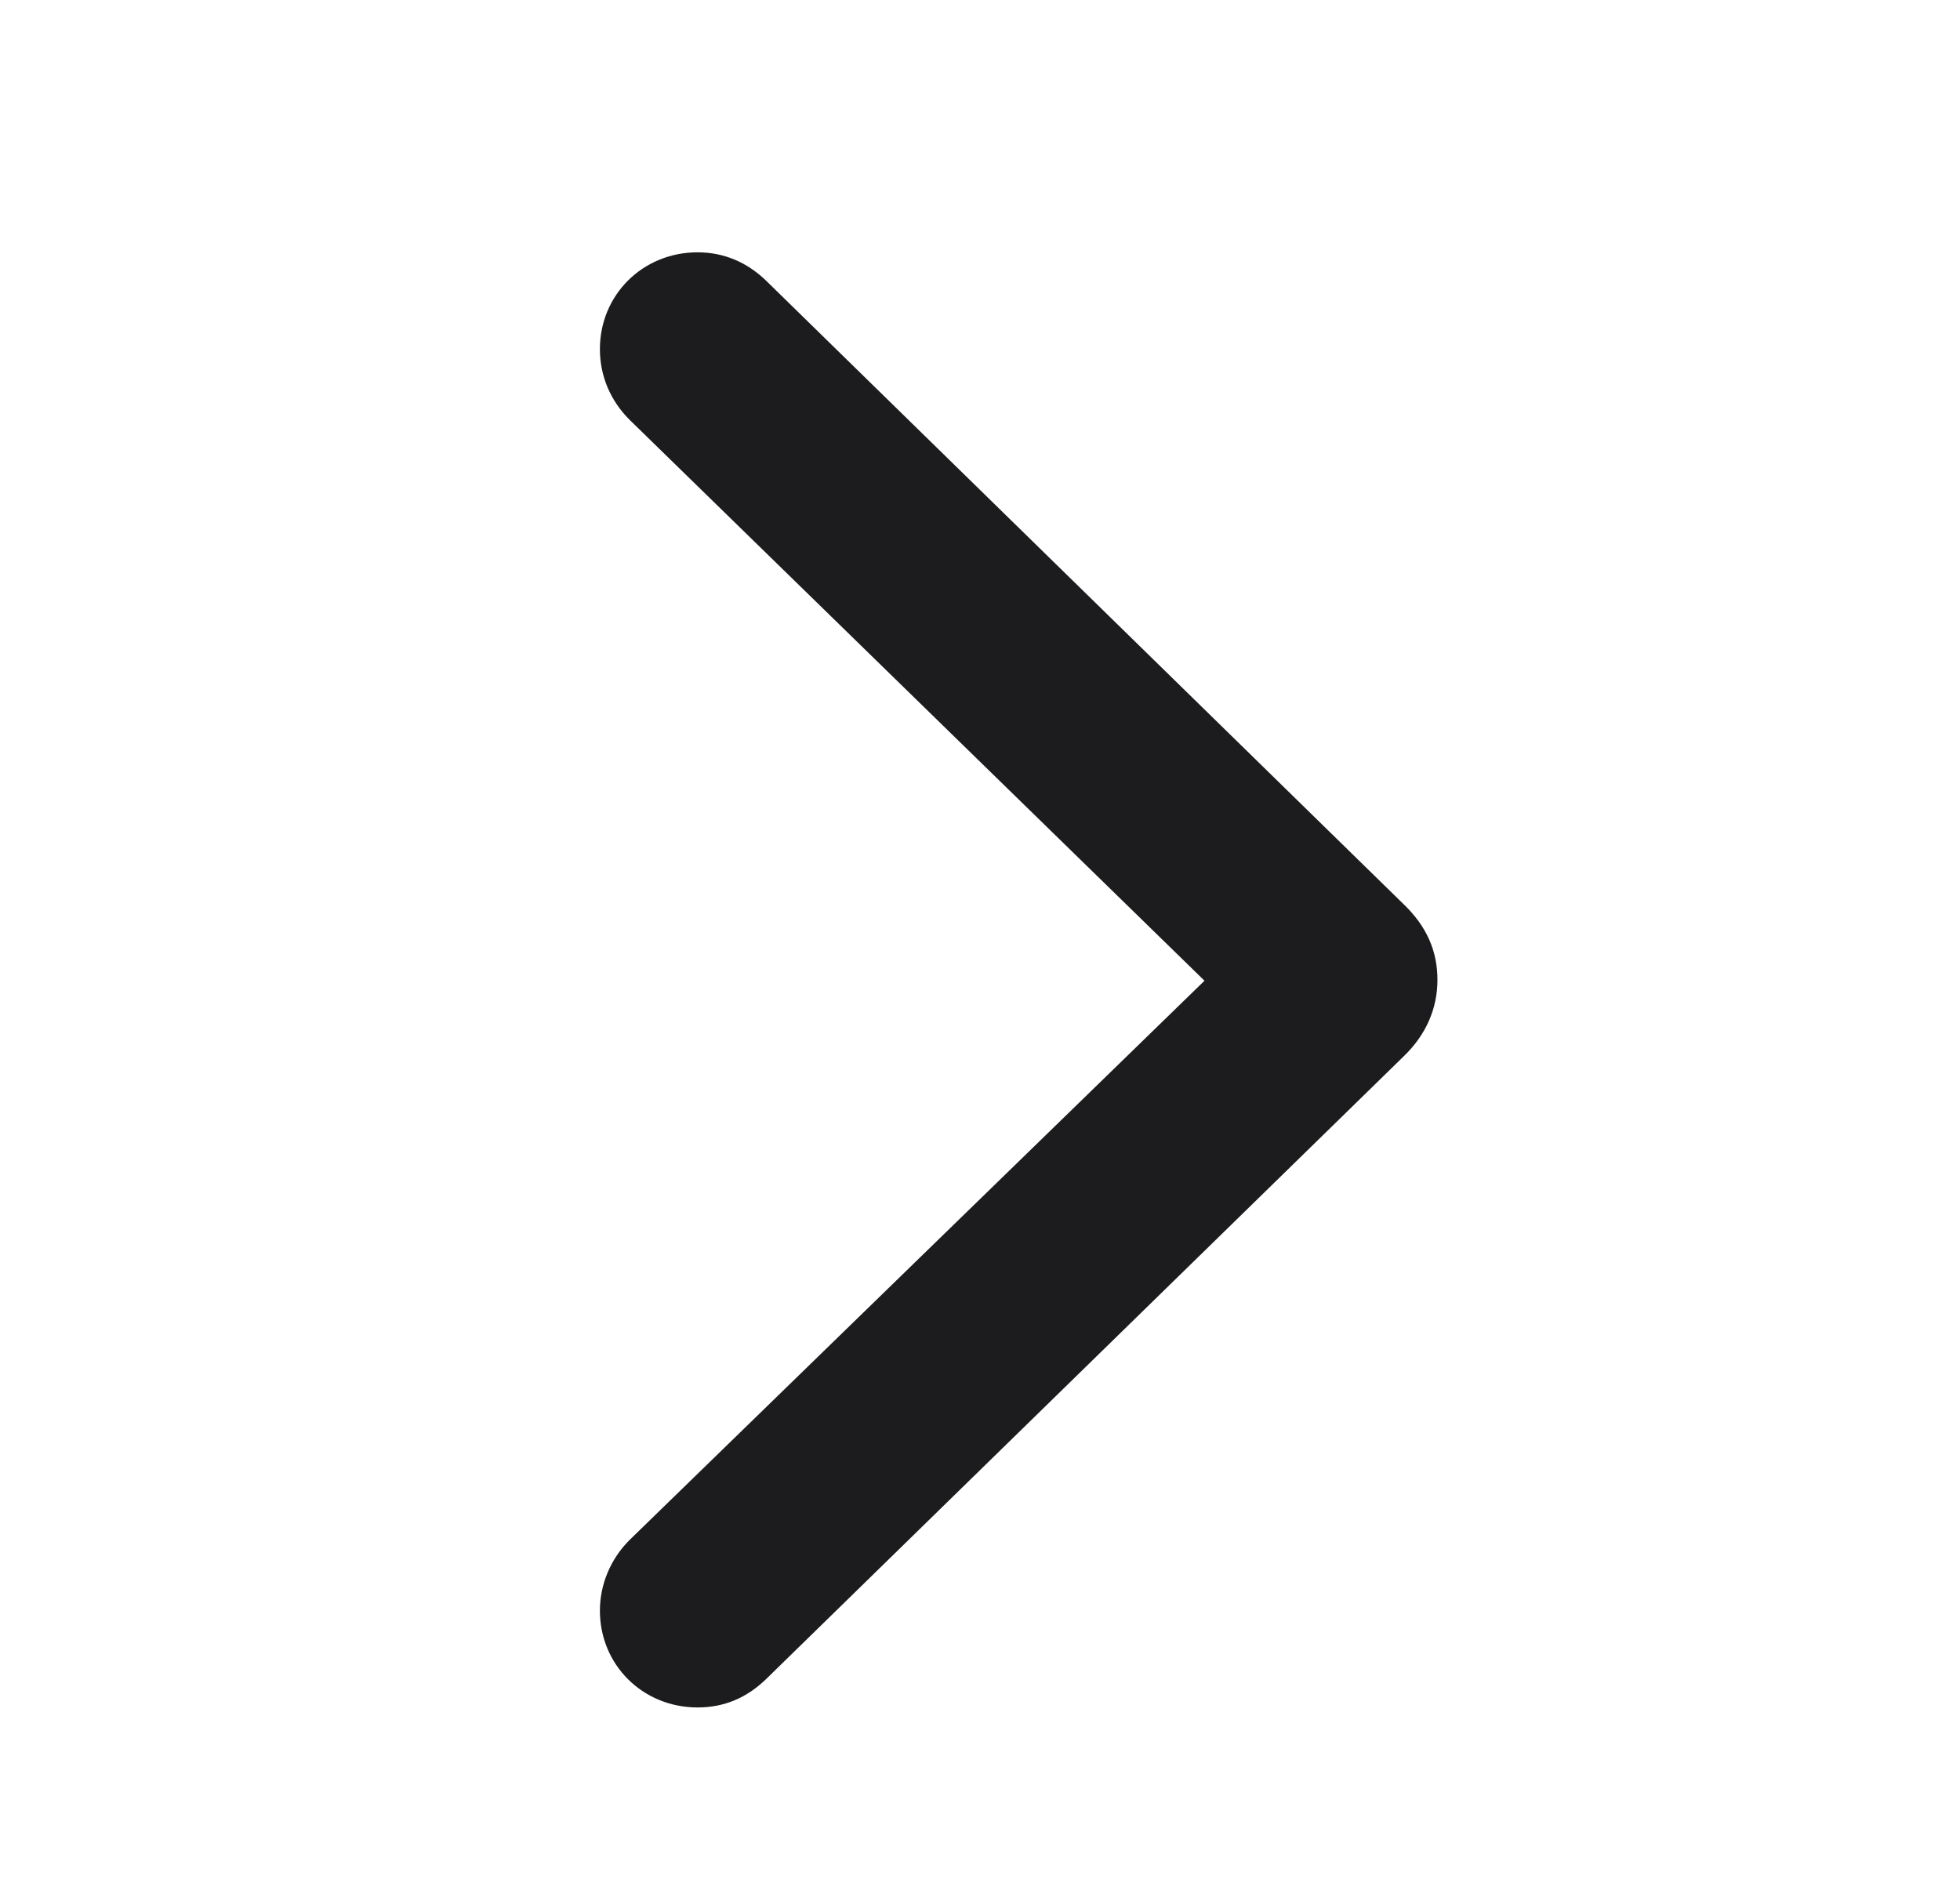 <svg width="28" height="27" viewBox="0 0 28 27" fill="none" xmlns="http://www.w3.org/2000/svg">
<g clip-path="url(#clip0_399:6650)">
<path d="M10.938 4.004L20.055 12.922C20.383 13.238 20.535 13.59 20.535 14C20.535 14.41 20.371 14.785 20.055 15.09L10.938 23.996C10.668 24.254 10.352 24.395 9.965 24.395C9.18 24.395 8.57 23.785 8.57 23.012C8.57 22.637 8.723 22.273 8.992 22.004L17.207 14.012L8.992 5.996C8.723 5.727 8.57 5.375 8.57 4.988C8.57 4.215 9.18 3.605 9.965 3.605C10.34 3.605 10.668 3.746 10.938 4.004Z" fill="#1C1C1E"/>
</g>
<defs>
<clipPath id="clip0_399:6650">
<rect width="28" height="28" fill="white" transform="translate(28) rotate(90)"/>
</clipPath>
</defs>
</svg>

